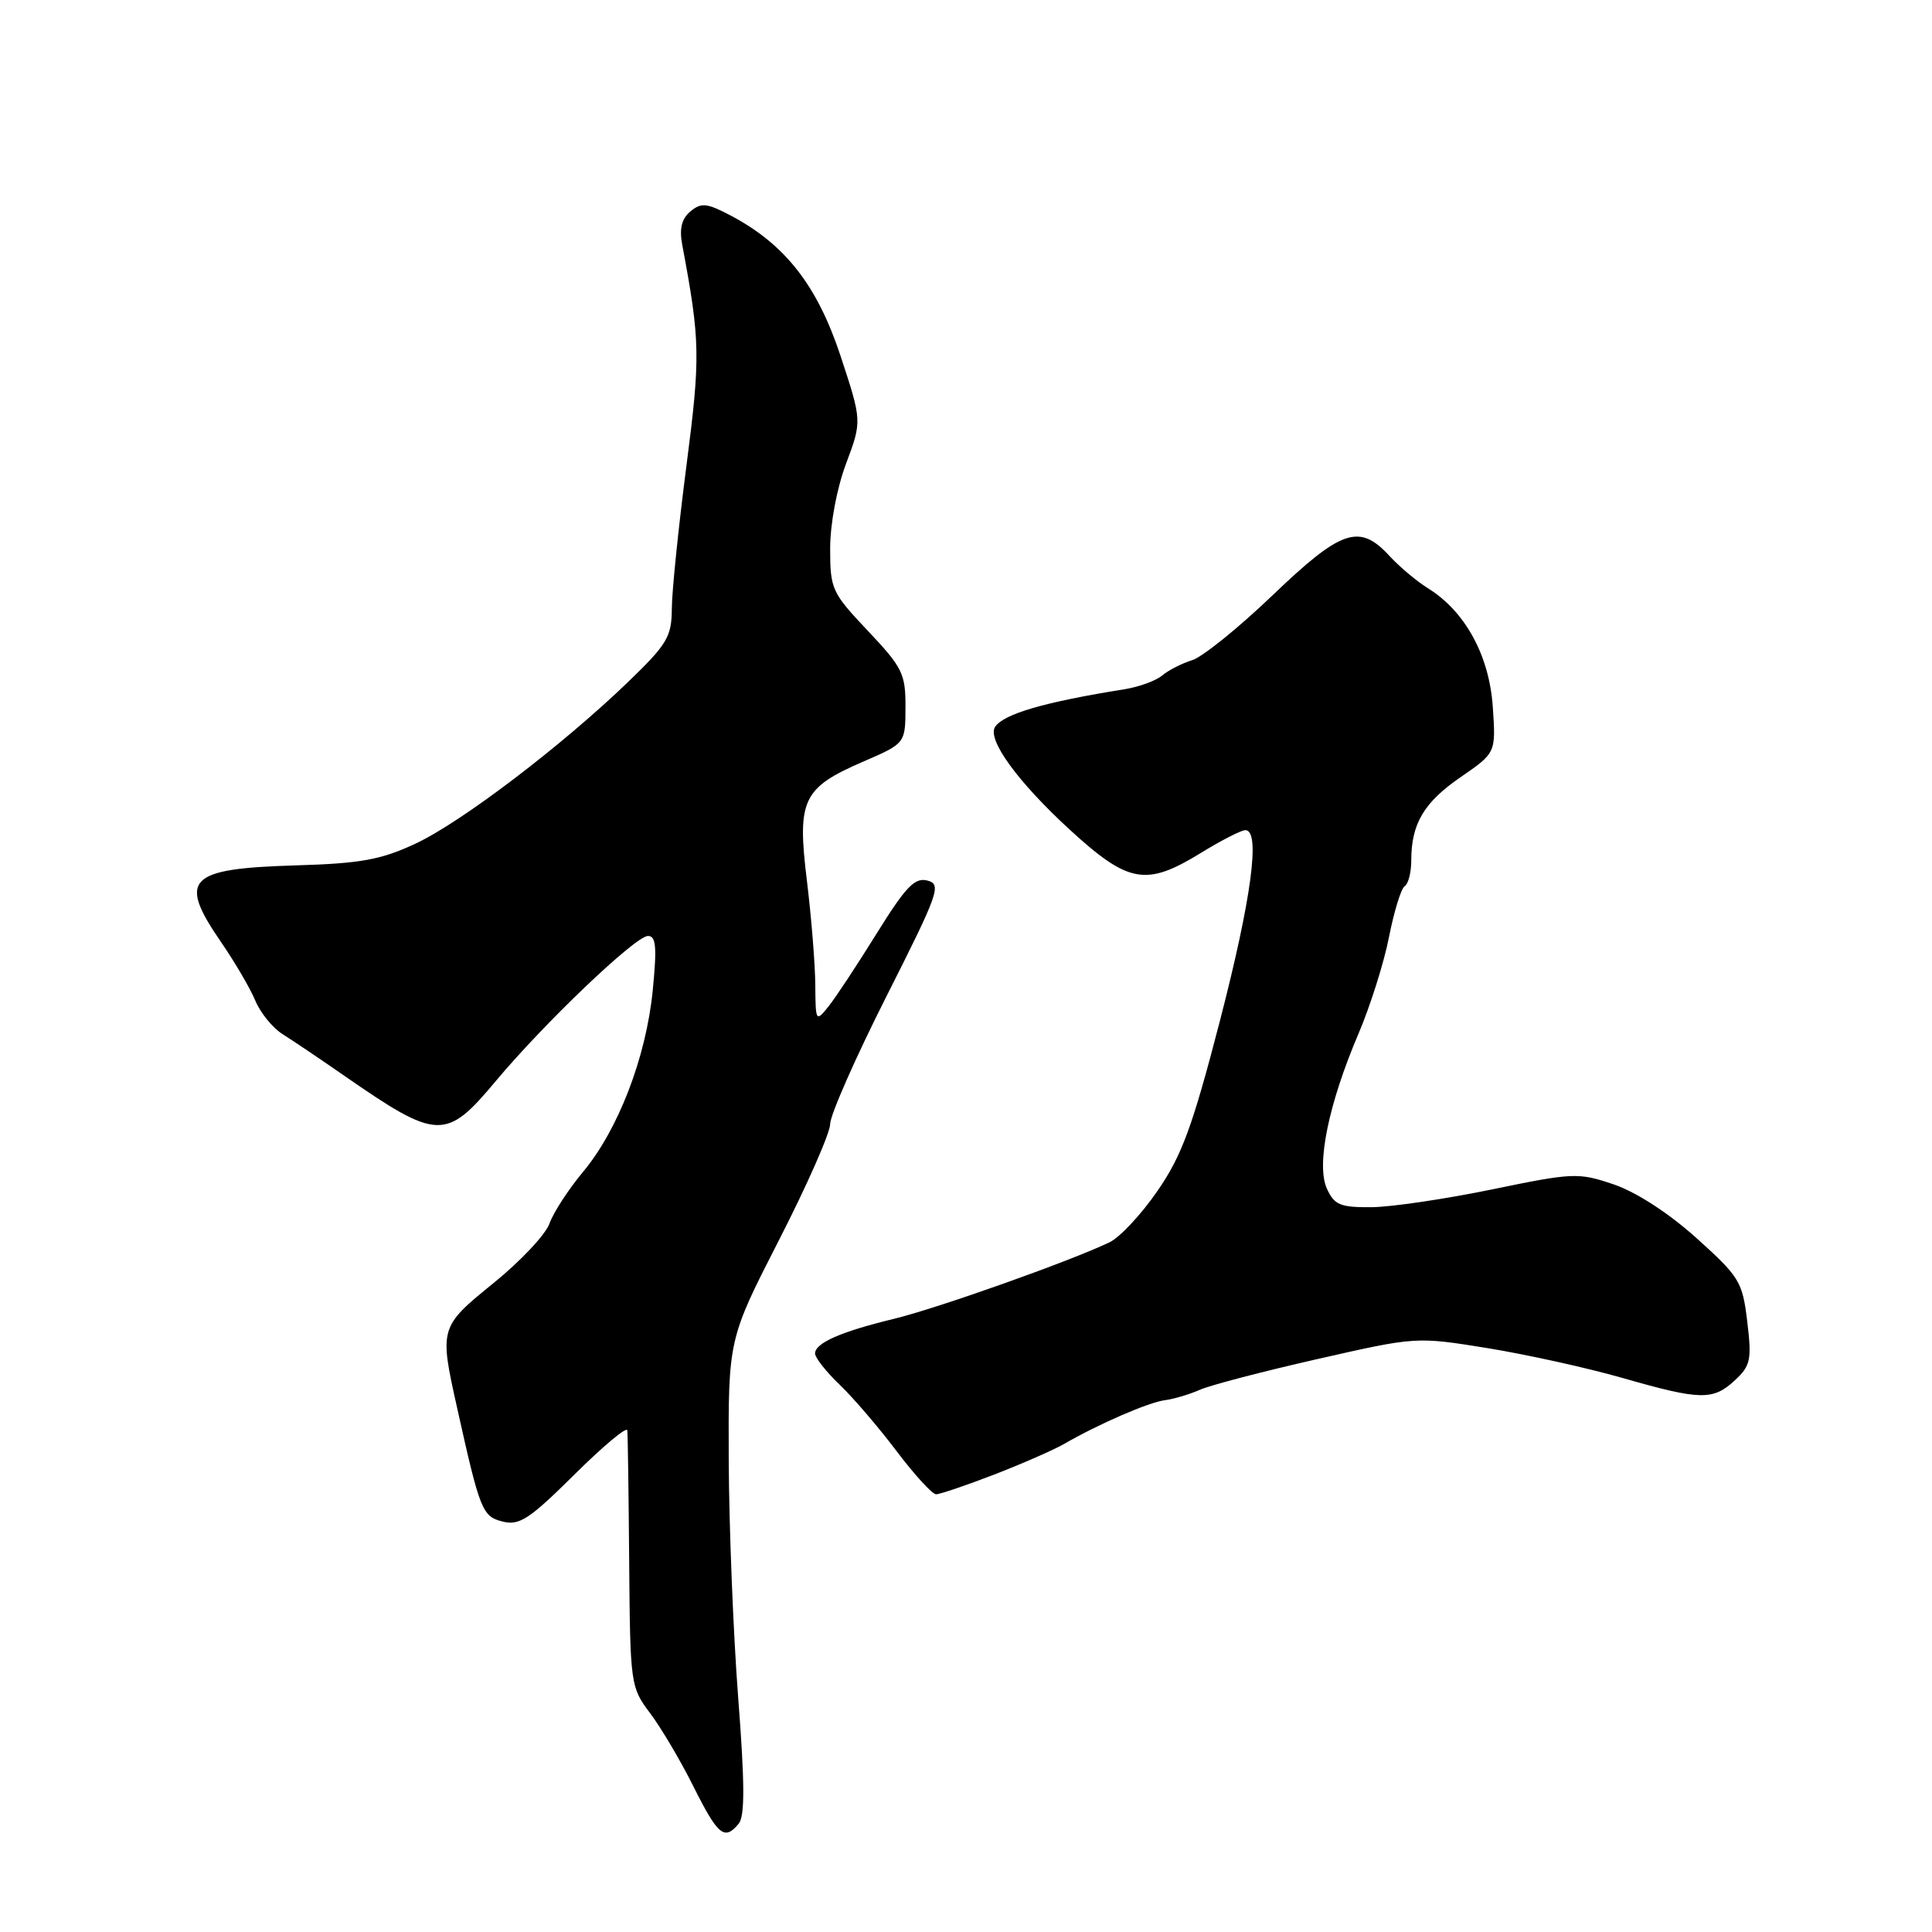 <?xml version="1.0" encoding="UTF-8" standalone="no"?>
<!DOCTYPE svg PUBLIC "-//W3C//DTD SVG 1.1//EN" "http://www.w3.org/Graphics/SVG/1.1/DTD/svg11.dtd" >
<svg xmlns="http://www.w3.org/2000/svg" xmlns:xlink="http://www.w3.org/1999/xlink" version="1.1" viewBox="0 0 256 256">
 <g >
 <path fill="currentColor"
d=" M 97.88 241.65 C 98.71 240.65 98.69 236.29 97.81 224.90 C 97.16 216.43 96.60 202.29 96.56 193.47 C 96.50 177.45 96.50 177.45 103.25 164.26 C 106.96 157.01 110.00 150.11 110.00 148.94 C 110.00 147.76 113.36 140.14 117.47 132.00 C 124.40 118.27 124.79 117.18 122.89 116.68 C 121.21 116.24 120.02 117.49 116.17 123.68 C 113.60 127.82 110.73 132.18 109.78 133.36 C 108.10 135.45 108.07 135.39 108.03 130.50 C 108.01 127.75 107.51 121.54 106.92 116.70 C 105.60 105.96 106.33 104.40 114.40 100.91 C 119.97 98.50 119.97 98.50 119.98 93.69 C 120.00 89.28 119.58 88.44 115.00 83.59 C 110.22 78.54 110.00 78.06 110.00 72.69 C 110.00 69.42 110.88 64.71 112.11 61.43 C 114.22 55.79 114.22 55.79 111.37 47.14 C 108.27 37.79 104.03 32.37 96.82 28.56 C 93.67 26.90 92.92 26.82 91.49 28.01 C 90.32 28.98 90.00 30.29 90.40 32.44 C 92.79 45.19 92.83 47.25 90.95 61.77 C 89.90 69.87 89.03 78.37 89.02 80.64 C 89.00 84.37 88.42 85.35 83.25 90.34 C 74.44 98.83 61.11 108.97 55.01 111.81 C 50.45 113.93 47.76 114.42 39.12 114.67 C 24.85 115.10 23.53 116.46 29.31 124.86 C 31.13 127.51 33.17 130.99 33.83 132.59 C 34.50 134.20 36.11 136.18 37.41 137.01 C 38.72 137.83 42.39 140.30 45.56 142.50 C 57.99 151.12 59.08 151.16 65.69 143.25 C 72.16 135.52 84.18 124.05 85.85 124.02 C 86.93 124.00 87.06 125.47 86.49 131.25 C 85.61 140.11 81.91 149.72 77.23 155.31 C 75.31 157.62 73.32 160.68 72.81 162.12 C 72.31 163.56 69.00 167.09 65.45 169.97 C 58.24 175.81 58.20 175.95 60.56 186.50 C 63.61 200.22 63.90 200.94 66.63 201.62 C 68.82 202.17 70.17 201.28 76.09 195.41 C 79.89 191.64 83.05 188.99 83.12 189.53 C 83.19 190.06 83.30 197.93 83.37 207.00 C 83.50 223.19 83.55 223.57 86.14 227.00 C 87.59 228.93 90.19 233.31 91.90 236.75 C 95.15 243.23 95.99 243.92 97.88 241.65 Z  M 131.73 195.39 C 135.45 193.95 139.62 192.12 141.00 191.33 C 145.58 188.68 152.22 185.80 154.37 185.53 C 155.54 185.38 157.62 184.76 159.00 184.15 C 160.38 183.54 167.39 181.71 174.58 180.08 C 187.65 177.11 187.66 177.11 197.08 178.63 C 202.26 179.47 210.32 181.25 215.00 182.59 C 225.36 185.56 226.99 185.59 229.91 182.87 C 231.96 180.96 232.13 180.16 231.52 175.12 C 230.89 169.82 230.50 169.19 224.79 164.05 C 221.09 160.73 216.82 157.96 213.83 156.94 C 209.13 155.35 208.48 155.38 197.72 157.60 C 191.55 158.87 184.35 159.94 181.73 159.96 C 177.59 159.99 176.81 159.67 175.82 157.50 C 174.38 154.34 176.03 146.28 180.02 136.94 C 181.56 133.32 183.38 127.58 184.05 124.16 C 184.72 120.75 185.66 117.71 186.13 117.42 C 186.61 117.12 187.00 115.59 187.00 114.01 C 187.00 109.15 188.68 106.31 193.55 102.97 C 198.22 99.75 198.22 99.75 197.80 93.63 C 197.33 86.84 194.13 81.00 189.23 77.96 C 187.73 77.03 185.41 75.08 184.08 73.63 C 180.12 69.34 177.74 70.15 168.64 78.86 C 164.12 83.19 159.32 87.07 157.96 87.48 C 156.61 87.90 154.82 88.81 154.00 89.50 C 153.18 90.20 150.93 91.02 149.00 91.33 C 138.42 93.02 133.01 94.59 131.86 96.31 C 130.75 97.96 134.85 103.60 141.73 109.92 C 149.54 117.08 151.86 117.49 159.15 113.00 C 161.84 111.35 164.47 110.00 165.02 110.00 C 167.05 110.00 165.84 119.04 161.63 135.33 C 158.00 149.31 156.61 153.11 153.38 157.79 C 151.25 160.89 148.38 163.97 147.00 164.62 C 141.70 167.15 124.22 173.35 118.50 174.74 C 111.43 176.45 108.00 177.95 108.00 179.35 C 108.00 179.90 109.46 181.76 111.25 183.47 C 113.04 185.18 116.44 189.15 118.81 192.29 C 121.18 195.43 123.53 198.00 124.04 198.00 C 124.55 198.00 128.01 196.82 131.73 195.39 Z "/>
</g>
</svg>